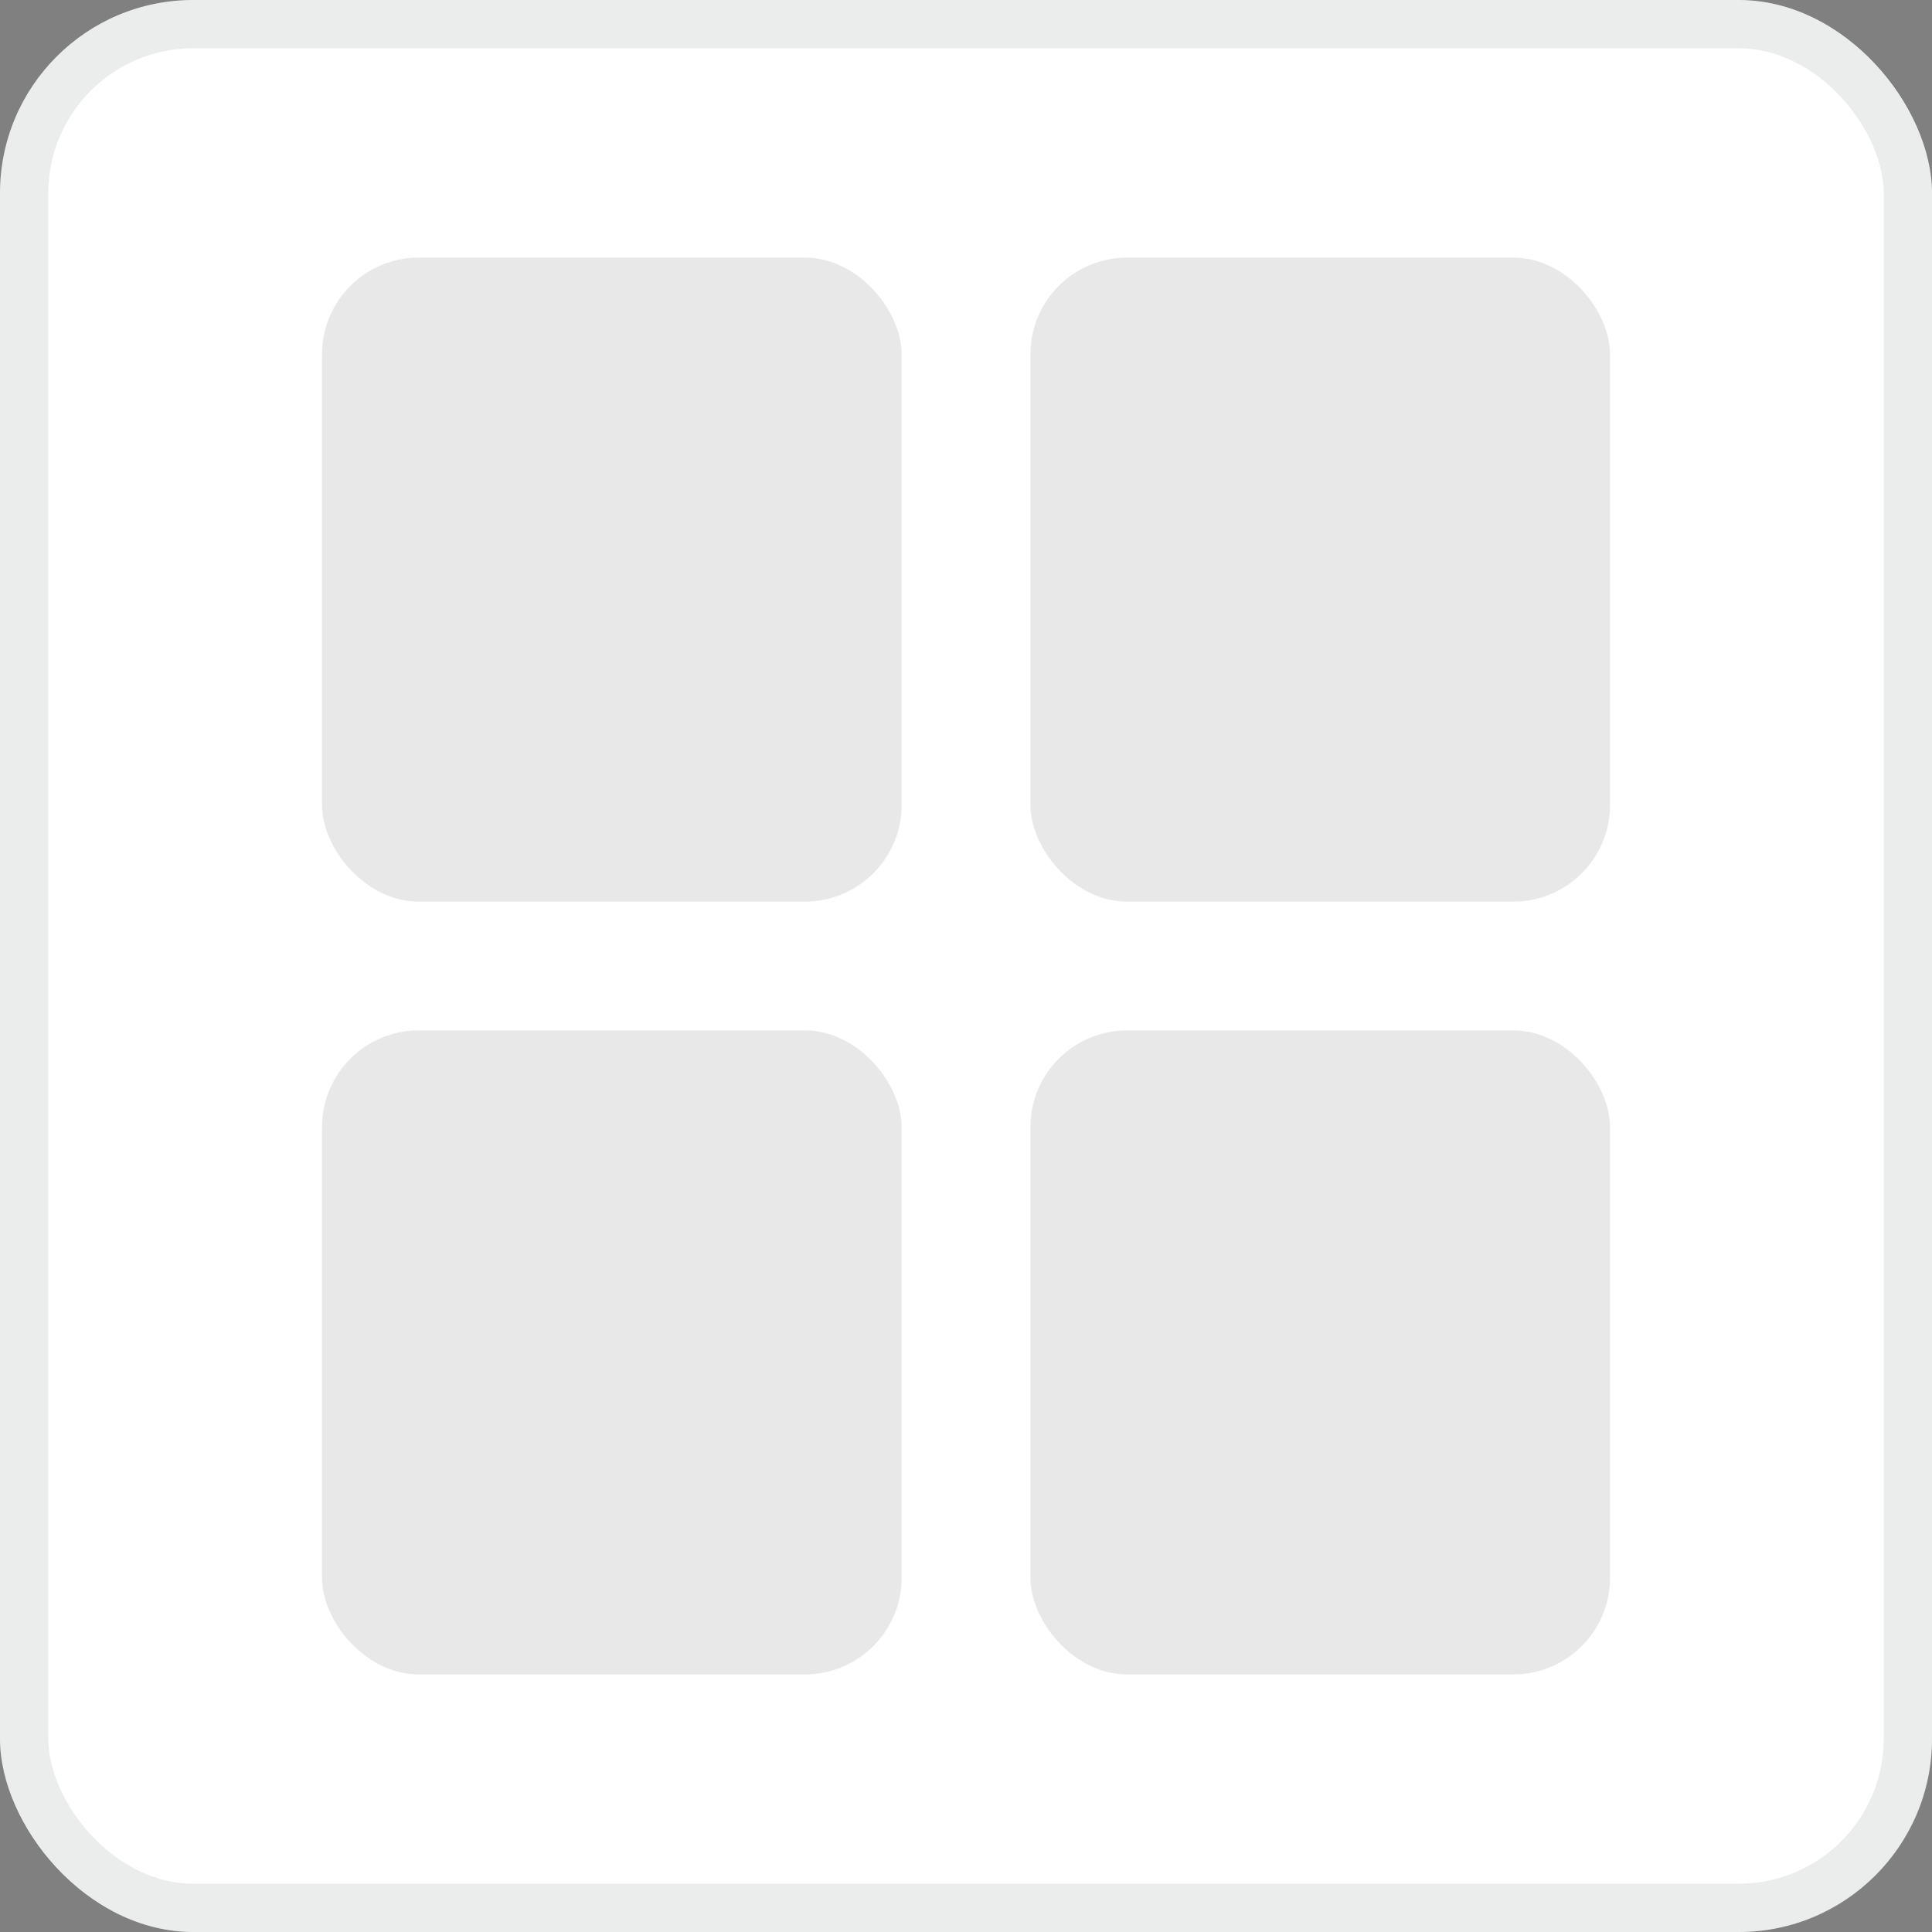 <svg width="40" height="40" viewBox="0 0 40 40" fill="none" xmlns="http://www.w3.org/2000/svg">
<rect x="0" y="0" width="40" height="40" fill="#808080" stroke="none"/>
<rect width="40" height="40" rx="4" fill="white"/>
<rect x="0.5" y="0.5" width="39" height="39" rx="3.5" stroke="#0B150F" stroke-opacity="0.08"/>
<rect x="6.667" y="5.334" width="12" height="13.333" rx="2" fill="#0B150F" fill-opacity="0.1"/>
<rect x="21.334" y="5.334" width="12" height="13.333" rx="2" fill="#0B150F" fill-opacity="0.1"/>
<rect x="6.667" y="21.334" width="12" height="13.333" rx="2" fill="#0B150F" fill-opacity="0.1"/>
<rect x="21.334" y="21.334" width="12" height="13.333" rx="2" fill="#0B150F" fill-opacity="0.1"/>
</svg>
